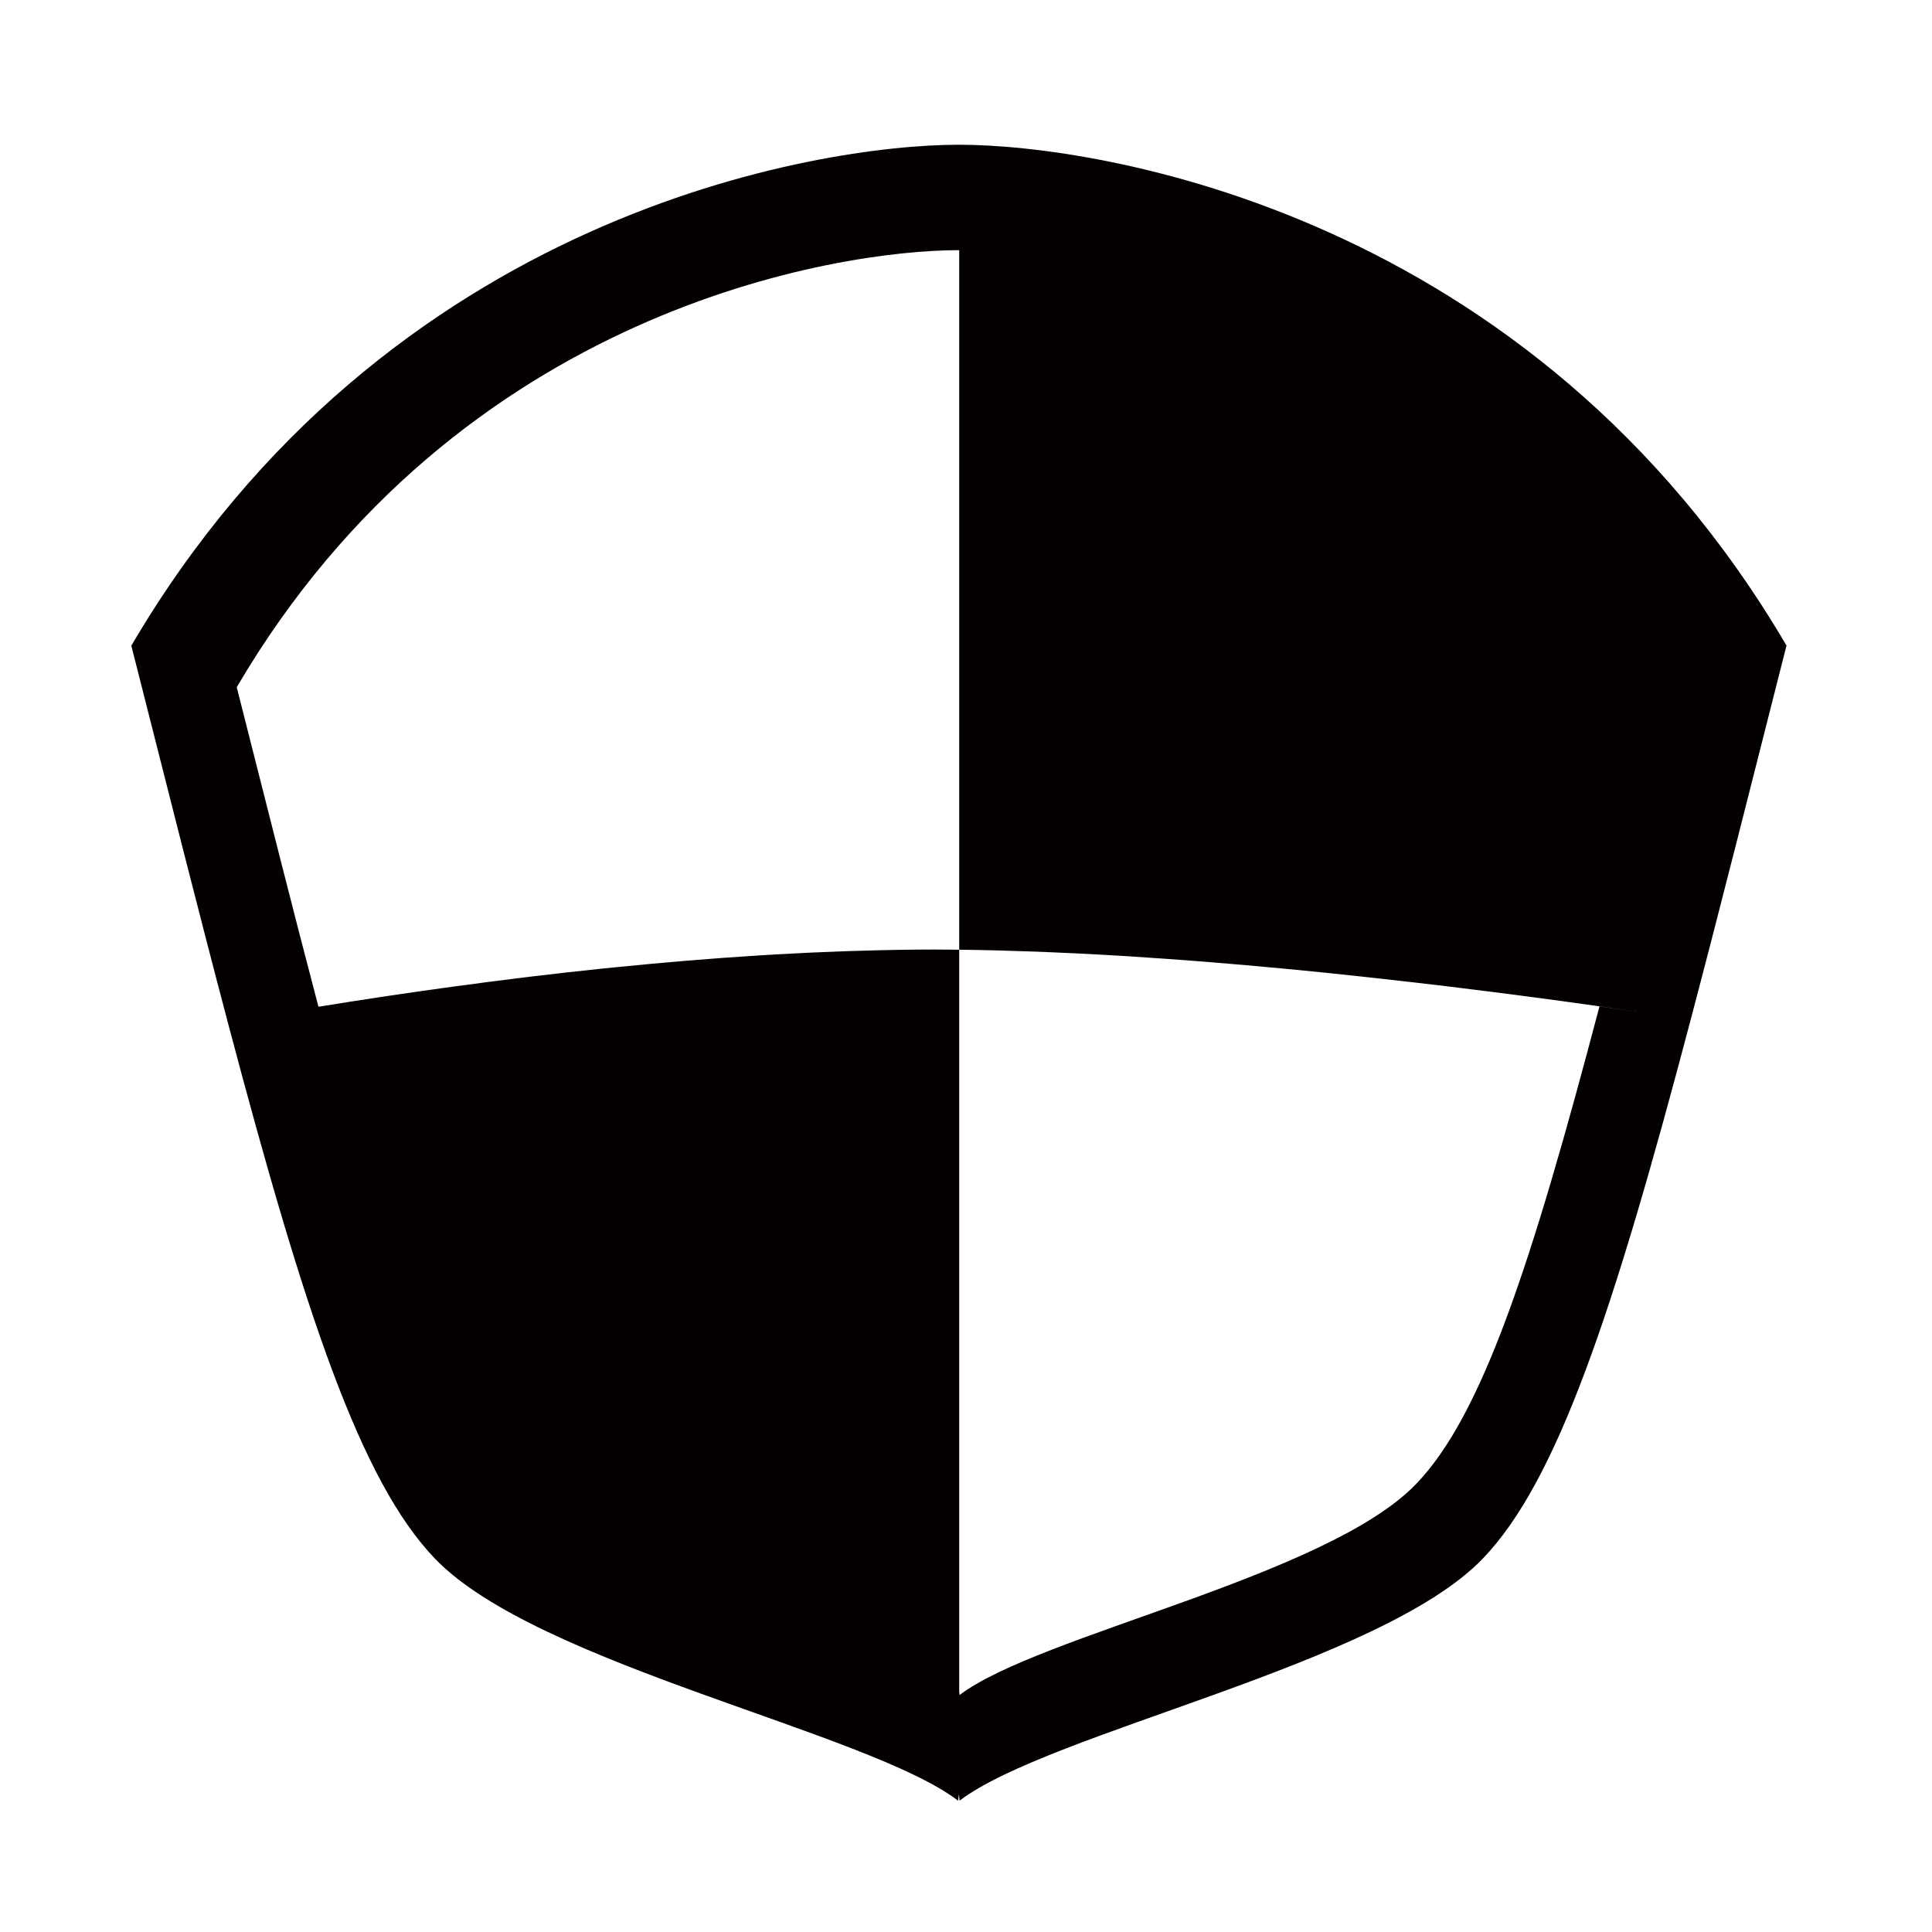 <svg id="レイヤー_2" data-name="レイヤー 2" xmlns="http://www.w3.org/2000/svg" viewBox="0 0 591.02 591.02"><defs><style>.cls-1{fill:#040000;}</style></defs><path class="cls-1" d="M293.57,44.28h-.46C251,44.28,118,64.86,40.17,197.52c11.16,44,20.77,82.16,29.52,115.24,23.55,89.07,40.62,140.43,63.42,164.1,31.26,32.47,132.43,52.93,160,74,.08-.64.16-1.32.23-2l.09.76c.05.41.09.82.14,1.21,27.57-21,128.74-41.49,160-74,22.86-23.74,40-75.33,63.63-164.9-4.23-.65-8.69-1.32-13.32-2,4.6.68,9.09,1.35,13.32,2,8.69-32.89,18.23-70.75,29.31-114.44C468.72,64.86,335.74,44.28,293.57,44.28ZM82.4,310.52l1.9-.32ZM433.17,454c-27.28,28.33-115.57,46.18-139.63,64.53,0-.31-.07-.64-.11-1v-227c-2.55,0-5.11-.06-7.62-.06-7.47,0-15,.15-22.6.38l-4.15.12q-10.94.38-21.9,1l-4.1.25c-15.21.94-30.32,2.21-45.07,3.71l-3.73.37q-10.69,1.11-21.06,2.36l-3.52.43c-14.28,1.75-27.94,3.63-40.71,5.53l-2.81.42q-9.25,1.4-17.8,2.79h0l-.94.14c-7.43-28.2-15.58-60.56-25-97.74C140.3,94.5,256.35,76.53,293.14,76.53h.29v214c7.29.07,14.77.28,22.32.55l3.81.14c7.22.29,14.54.65,21.9,1.09l4.36.27q11.21.72,22.5,1.6l2.28.19q10.8.87,21.55,1.9l3.56.33q11,1.06,21.84,2.25l4.54.5c7.15.79,14.22,1.61,21.13,2.44l3.1.39c6.66.81,13.19,1.64,19.55,2.47l2.25.3q10.1,1.33,19.5,2.66l1.68.24C468.33,387.45,453.32,433.1,433.17,454Zm56.17-146.16c4.91.7,9.68,1.38,14.26,2.05Q496.7,308.91,489.34,307.87Z"/></svg>
